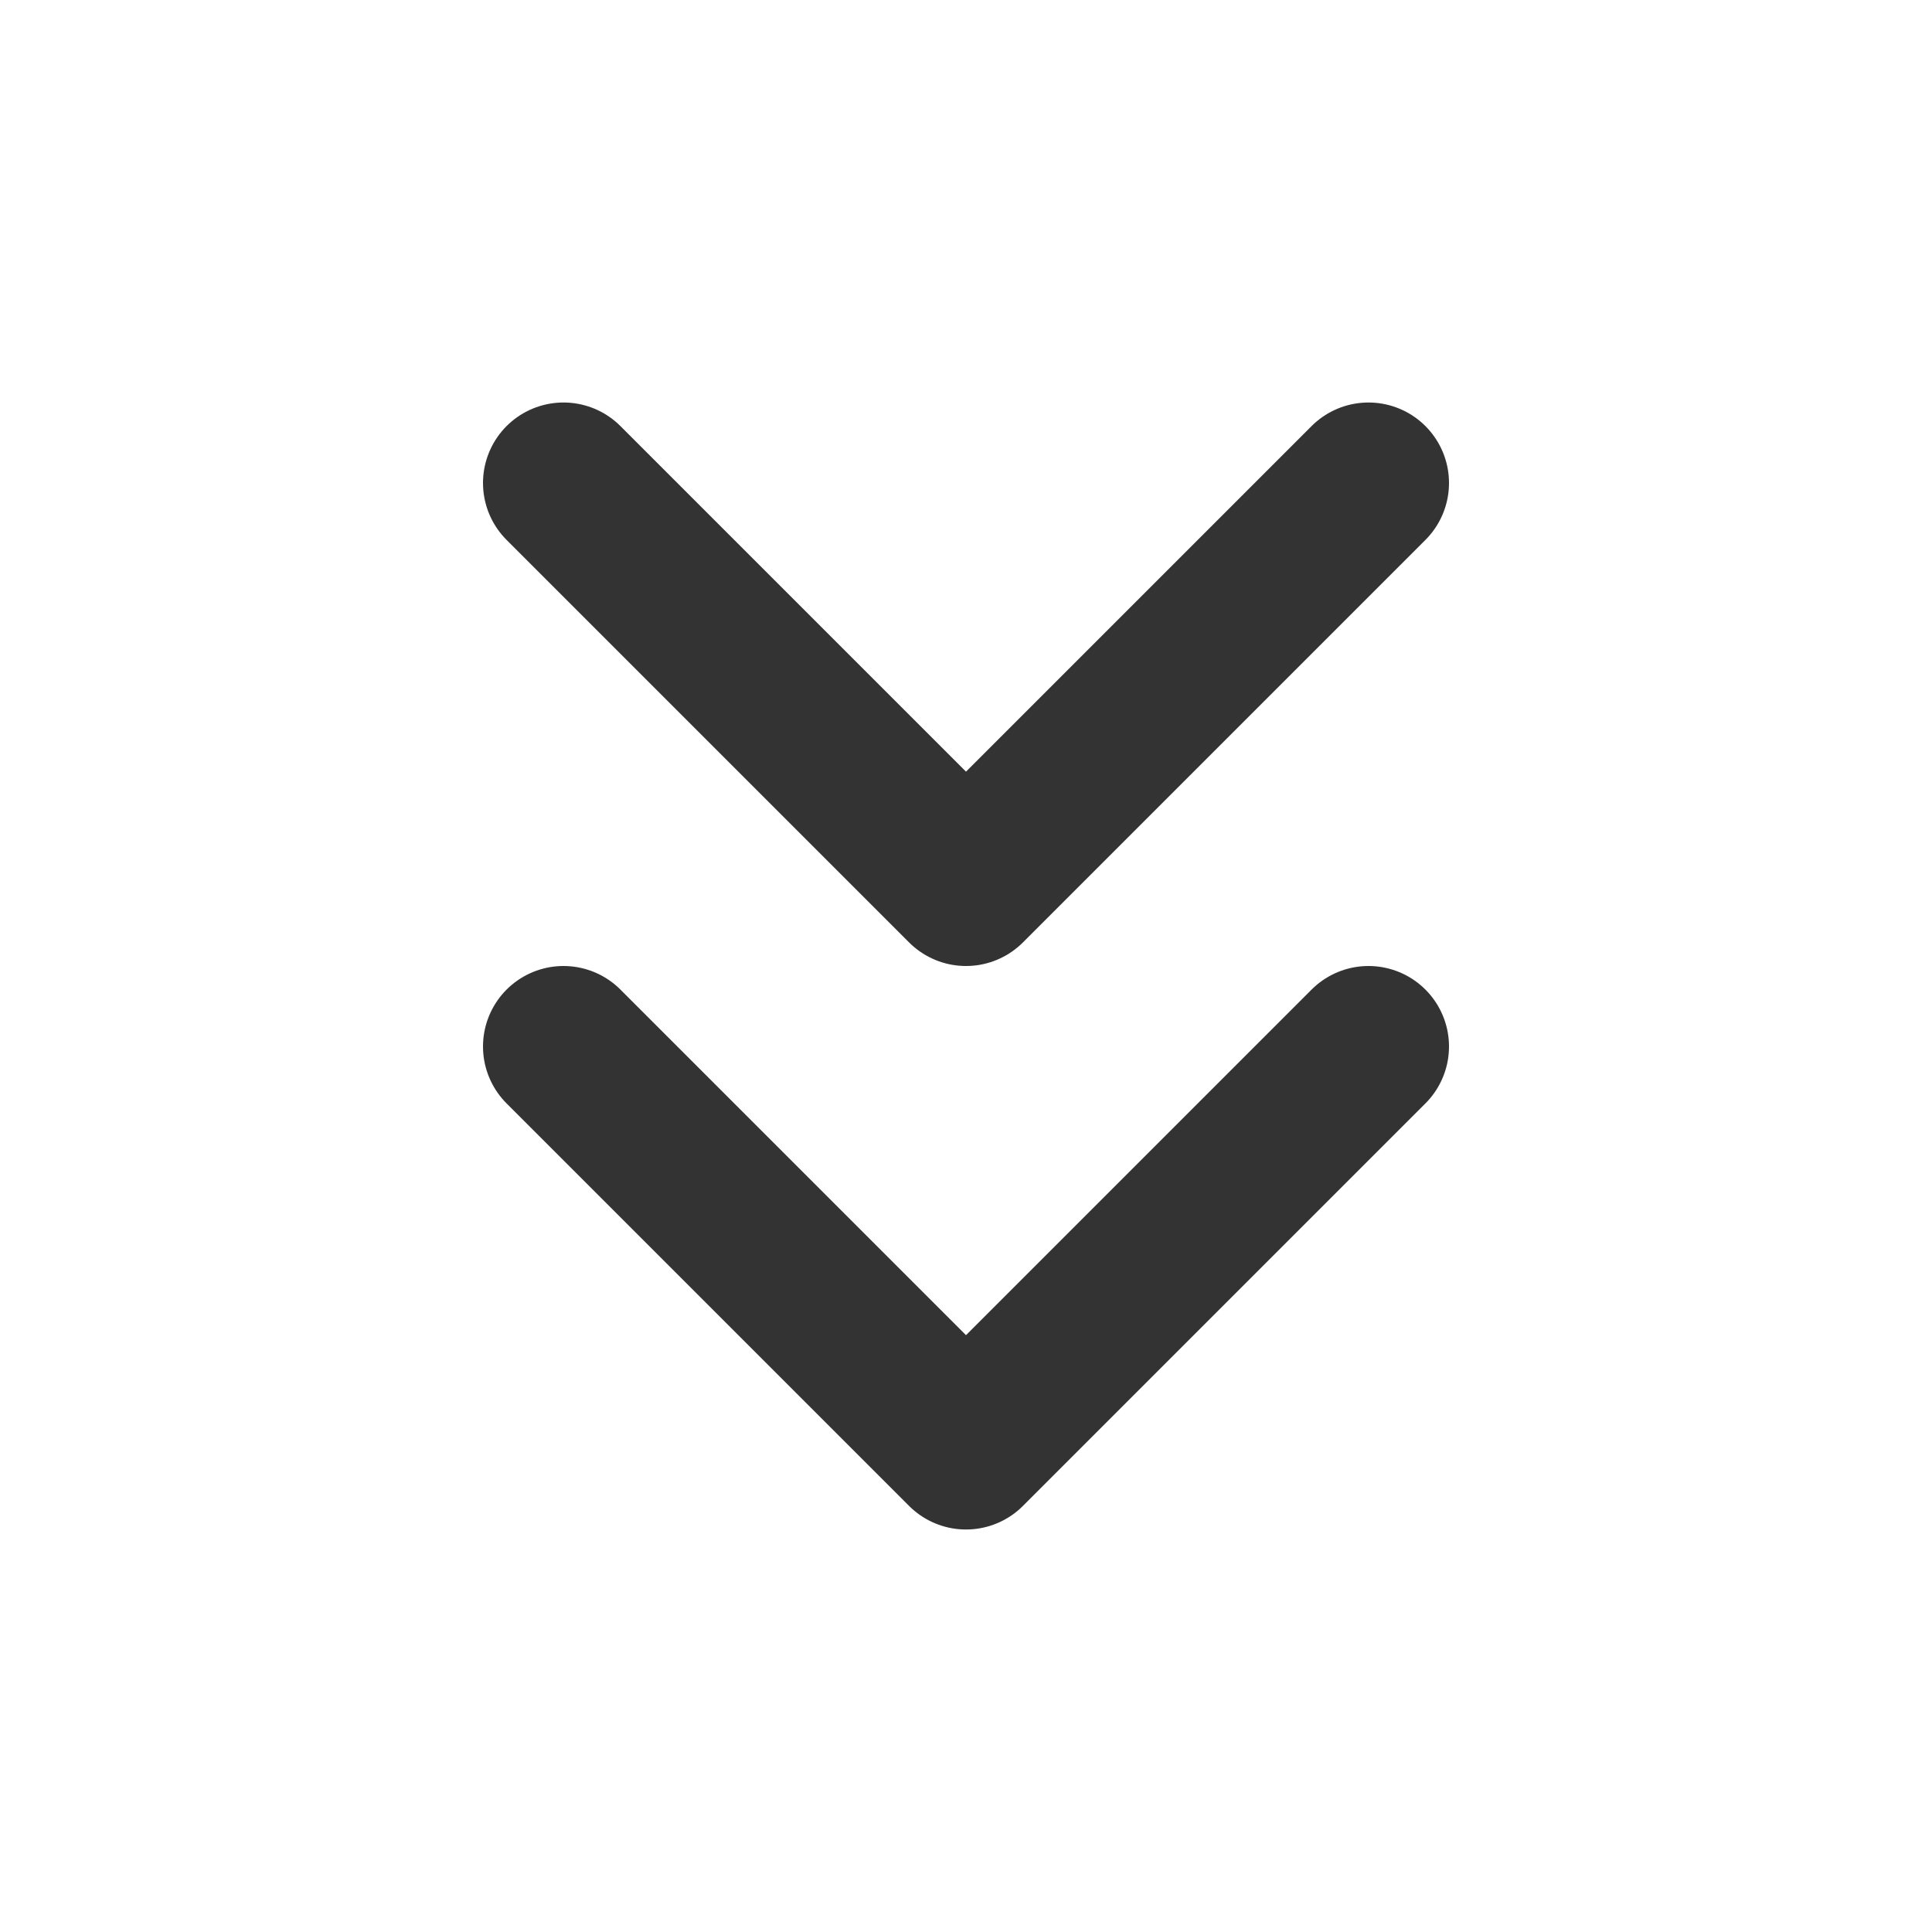 <svg xmlns="http://www.w3.org/2000/svg" width="80" height="80" viewBox="0 0 24 24" fill="none" stroke="#333" stroke-width="2" stroke-linecap="round" stroke-linejoin="round" class="feather feather-chevrons-down"><path d="M7 13l5 5 5-5M7 6l5 5 5-5"/></svg>
